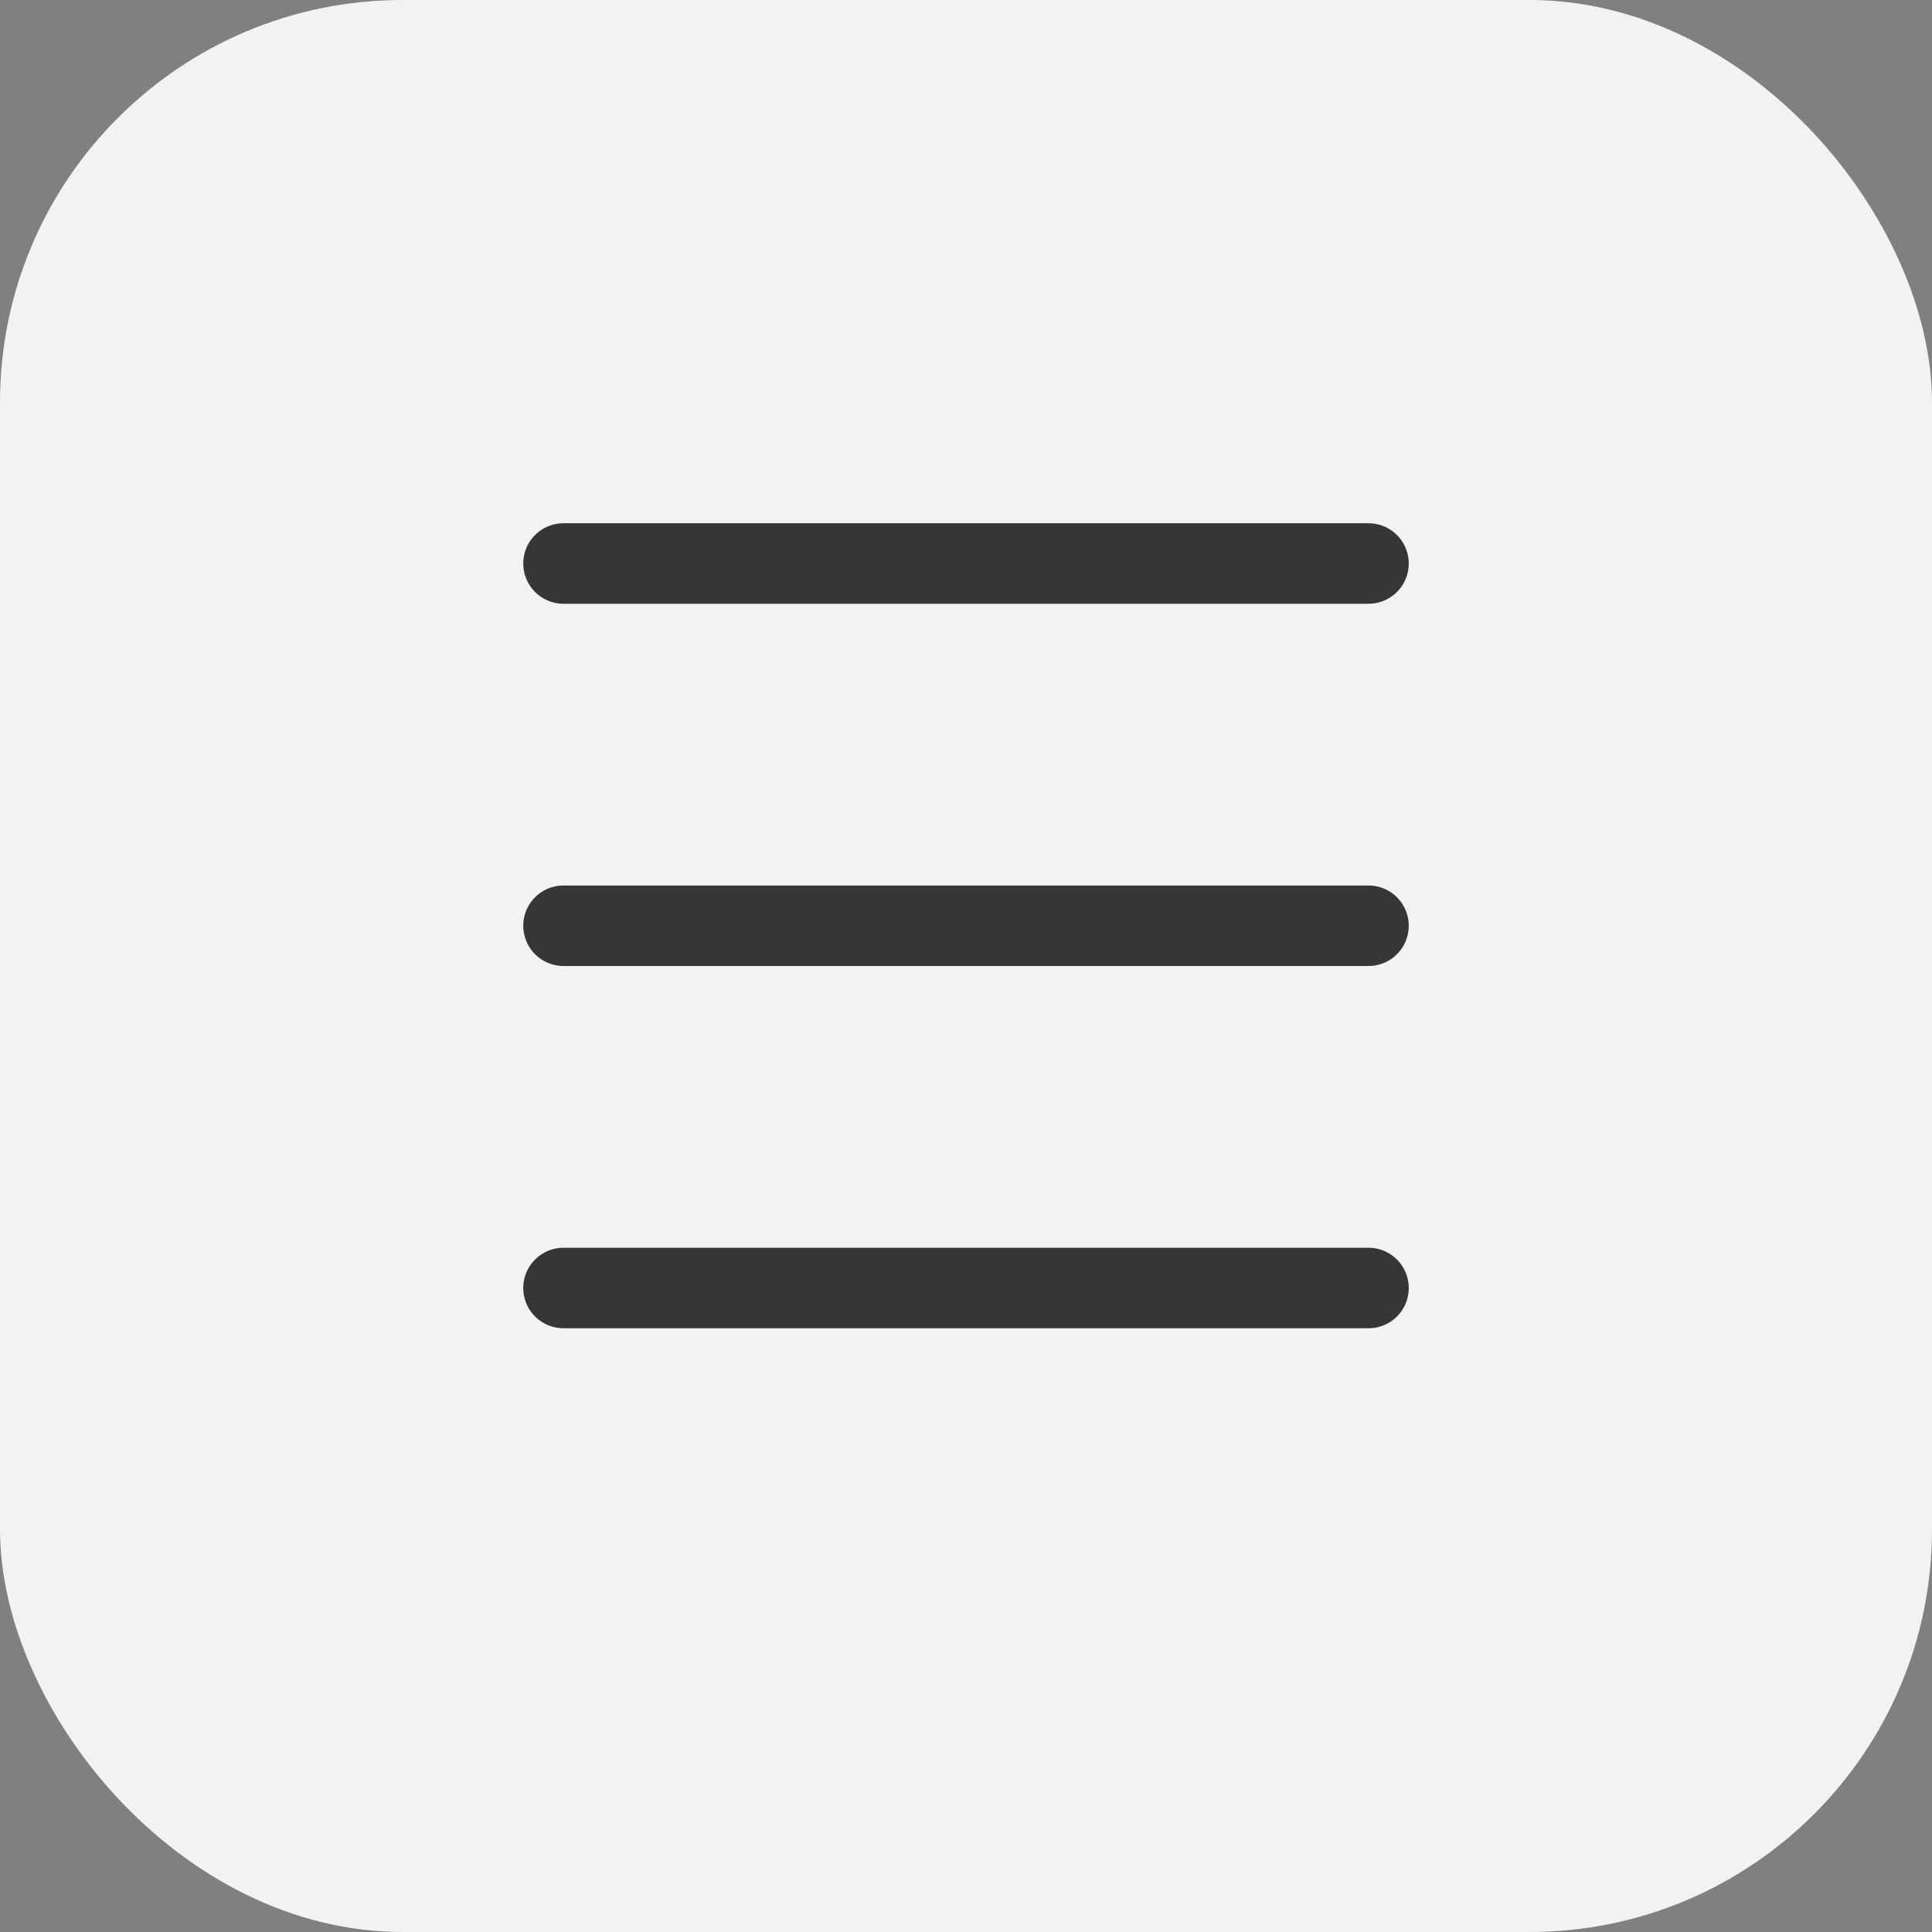 <svg width="24" height="24" viewBox="0 0 24 24" fill="none" xmlns="http://www.w3.org/2000/svg">
<rect x="0" y="0" width="24" height="24" fill="#808080" stroke="none"/>
<rect width="24" height="24" rx="5" fill="#F2F2F2"/>
<path d="M7 7H17M7 11.5H17M7 16H17" stroke="#363636" stroke-linecap="round"/>
</svg>
